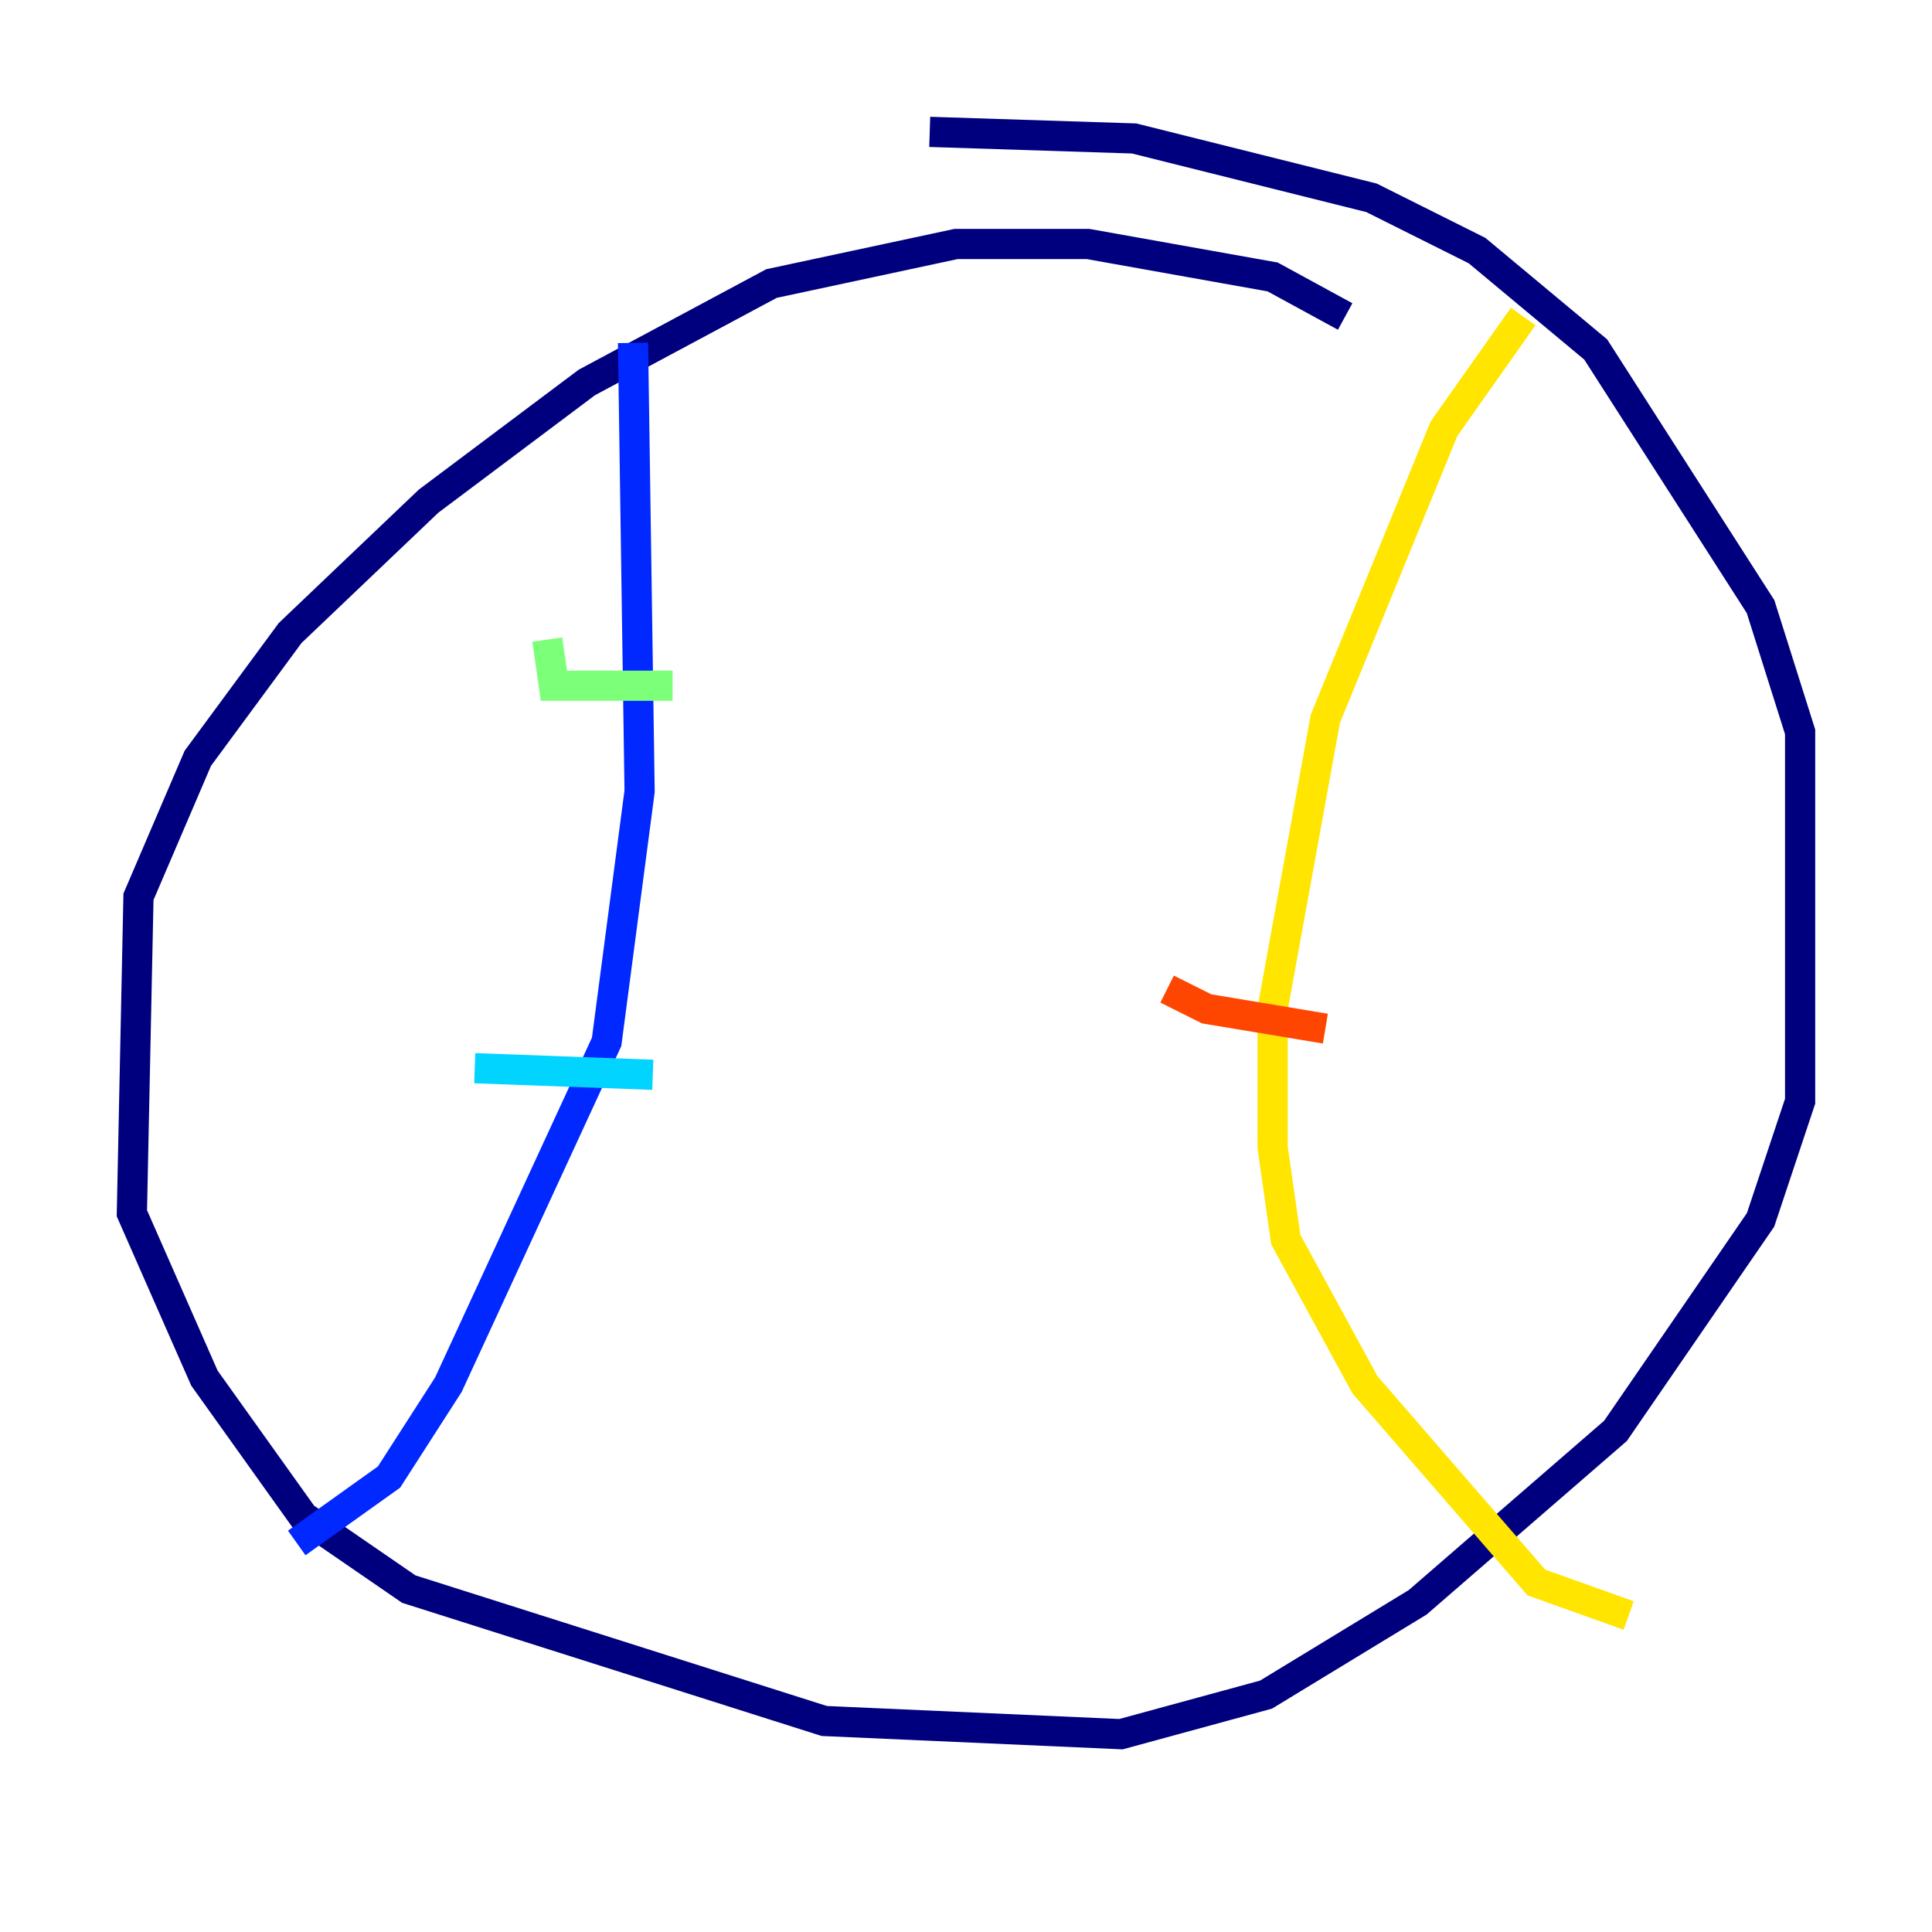 <?xml version="1.0" encoding="utf-8" ?>
<svg baseProfile="tiny" height="128" version="1.2" viewBox="0,0,128,128" width="128" xmlns="http://www.w3.org/2000/svg" xmlns:ev="http://www.w3.org/2001/xml-events" xmlns:xlink="http://www.w3.org/1999/xlink"><defs /><polyline fill="none" points="89.12,20.969 84.314,18.348 72.082,16.164 63.345,16.164 51.113,18.785 38.88,25.338 28.396,33.201 19.222,41.939 13.106,50.239 9.174,59.413 8.737,80.382 13.543,91.304 20.096,100.478 27.085,105.283 54.608,114.02 74.266,114.894 83.877,112.273 93.925,106.157 107.031,94.799 116.642,80.819 119.263,72.956 119.263,48.492 116.642,40.191 105.72,23.154 97.857,16.601 90.867,13.106 75.14,9.174 61.597,8.737" stroke="#00007f" stroke-width="2" /><polyline fill="none" points="41.939,22.717 42.375,52.423 40.191,69.024 29.706,91.741 25.775,97.857 19.659,102.225" stroke="#0028ff" stroke-width="2" /><polyline fill="none" points="31.454,70.771 43.249,71.208" stroke="#00d4ff" stroke-width="2" /><polyline fill="none" points="36.259,42.375 36.696,45.433 44.56,45.433" stroke="#7cff79" stroke-width="2" /><polyline fill="none" points="100.915,20.969 95.672,28.396 87.809,47.618 84.314,66.84 84.314,76.014 85.188,82.13 90.43,91.741 101.788,104.846 107.904,107.031" stroke="#ffe500" stroke-width="2" /><polyline fill="none" points="77.324,65.529 79.945,66.84 87.809,68.15" stroke="#ff4600" stroke-width="2" /><polyline fill="none" points="79.945,32.764 79.945,32.764" stroke="#7f0000" stroke-width="2" /></svg>